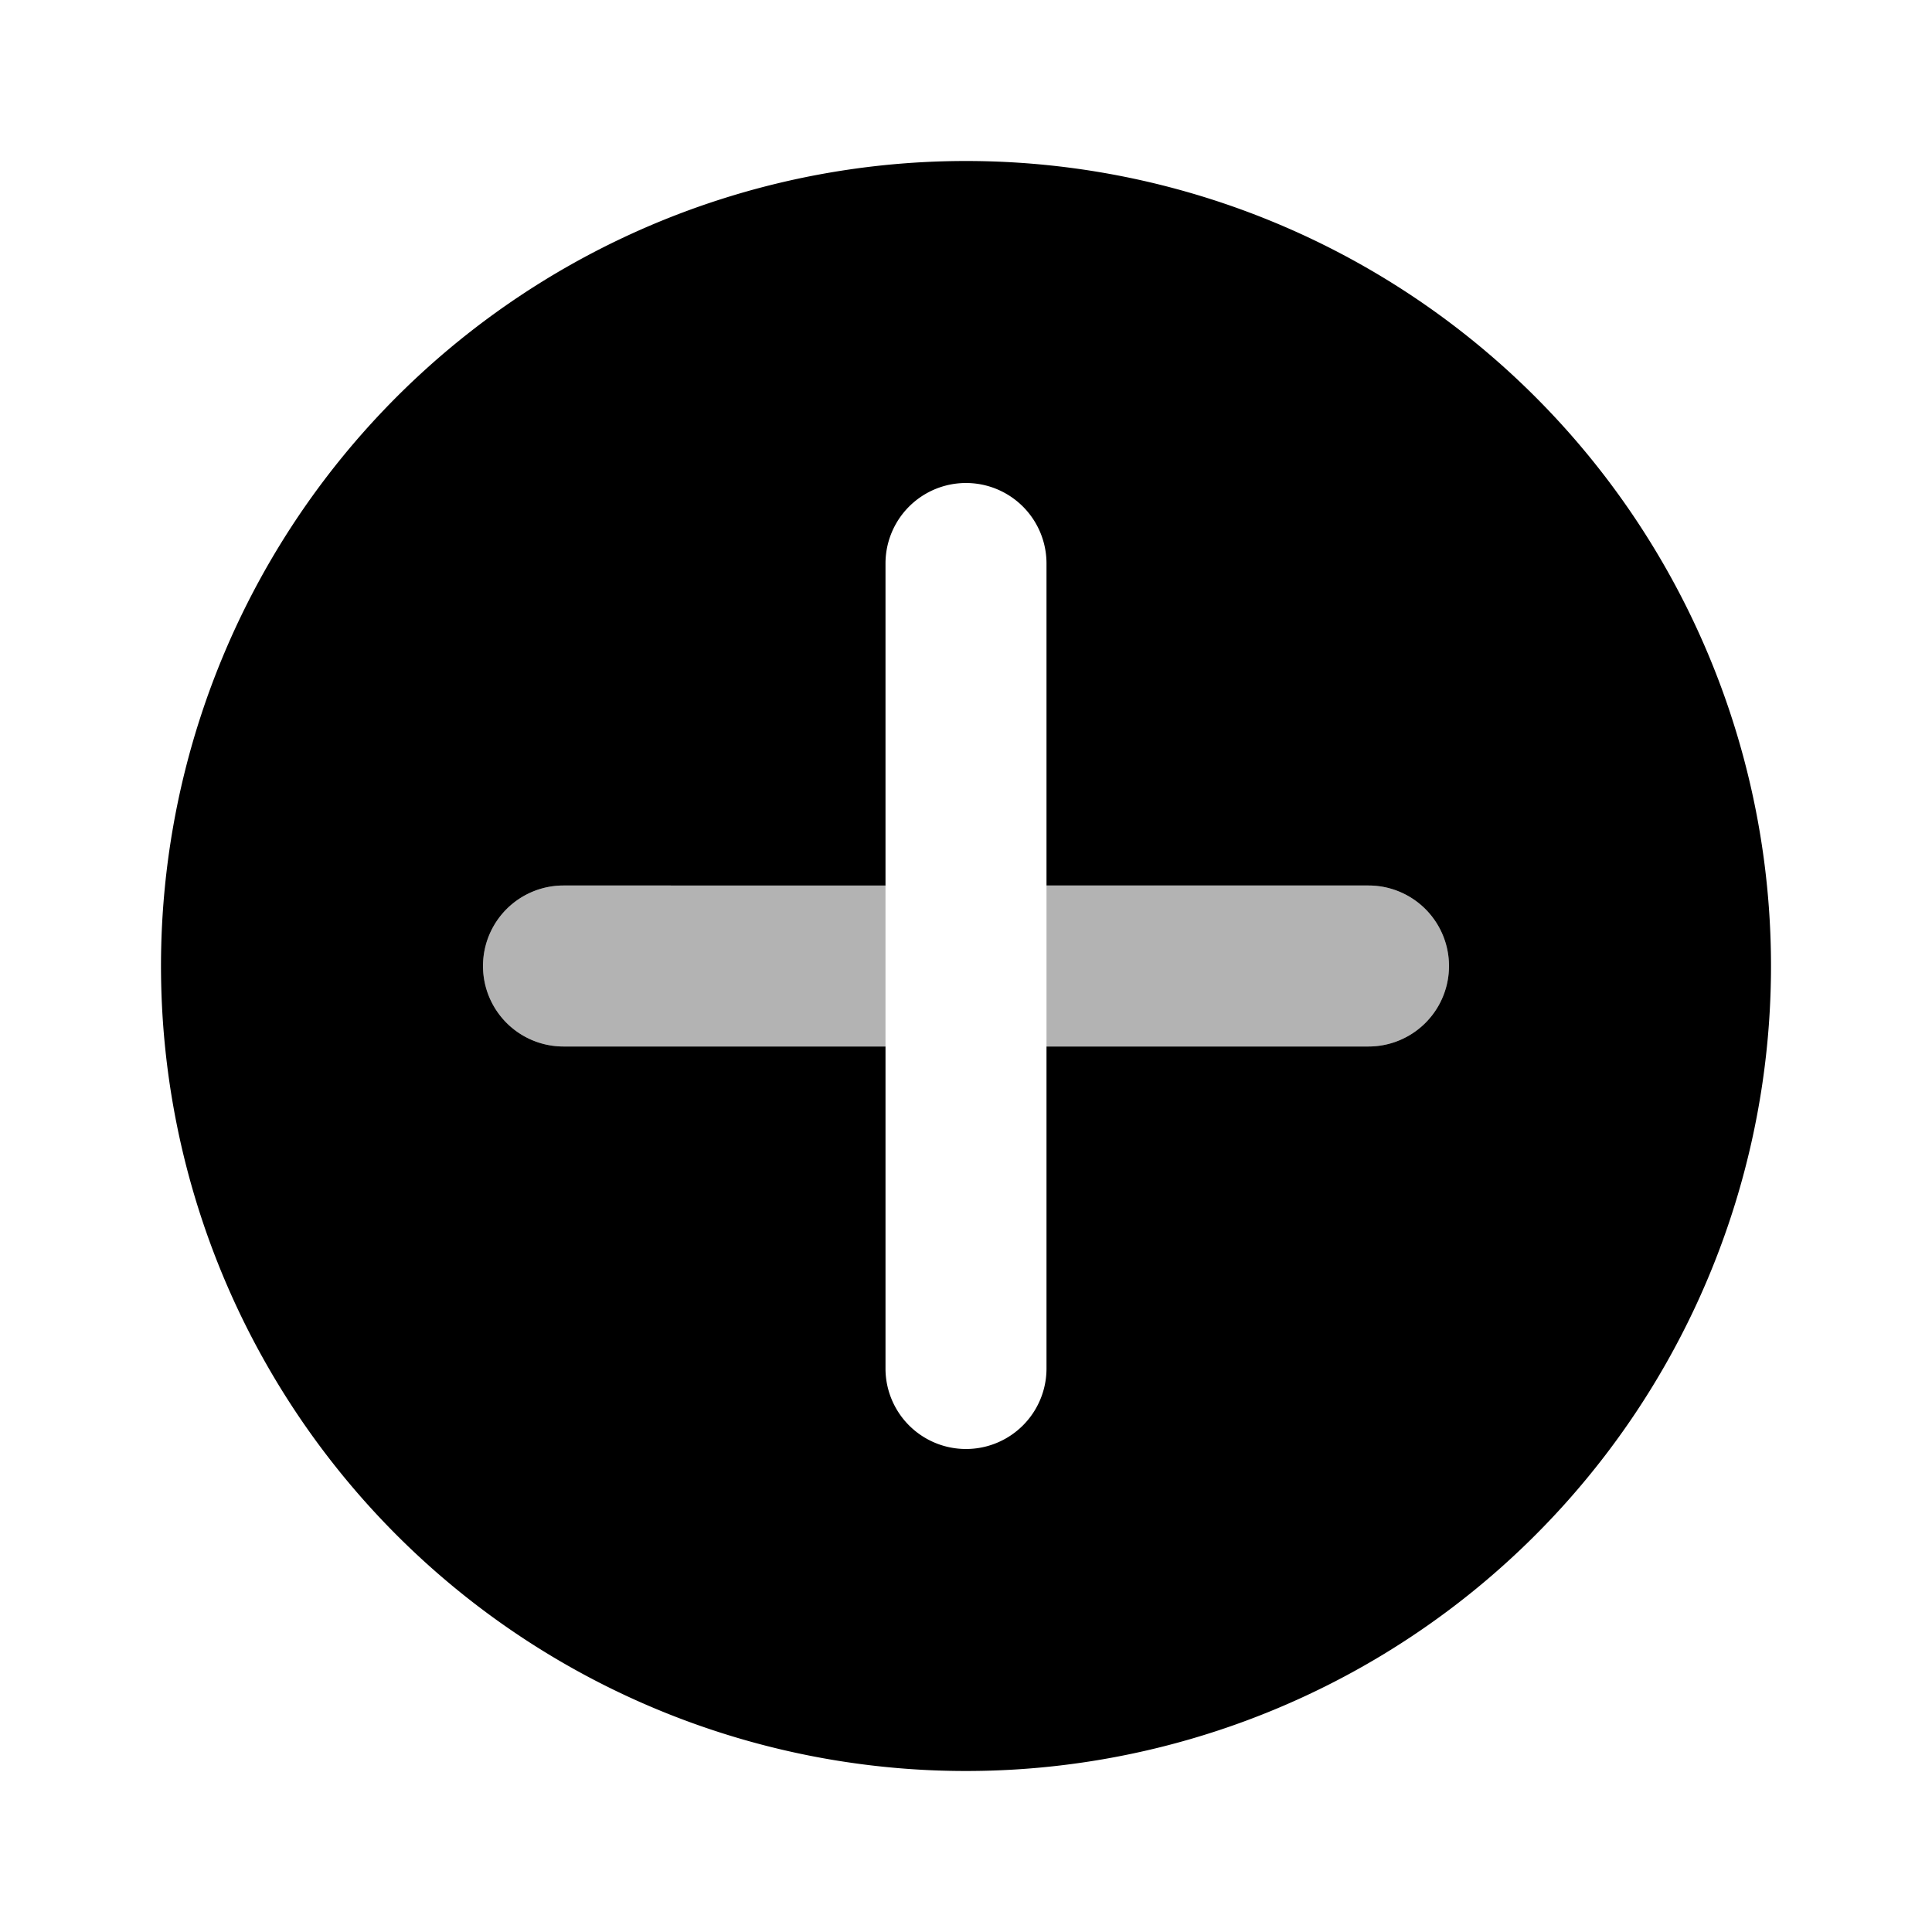 <svg width="1em" height="1em" xmlns="http://www.w3.org/2000/svg" viewBox="0 0 24 24"><defs><style>.cls-1{opacity:0.3;}</style></defs><g id="Arrows"><g id="arr011-020"><g id="arr013"><path class="cls-1" d="M11,13H7a1,1,0,0,1,0-2h4Zm6-2H13v2h4a1,1,0,0,0,0-2Z"/><path d="M22,12A10,10,0,1,1,12,2,10,10,0,0,1,22,12Zm-5-1H13V7a1,1,0,0,0-2,0v4H7a1,1,0,0,0,0,2h4v4a1,1,0,0,0,2,0V13h4a1,1,0,0,0,0-2Z"/></g></g></g></svg>